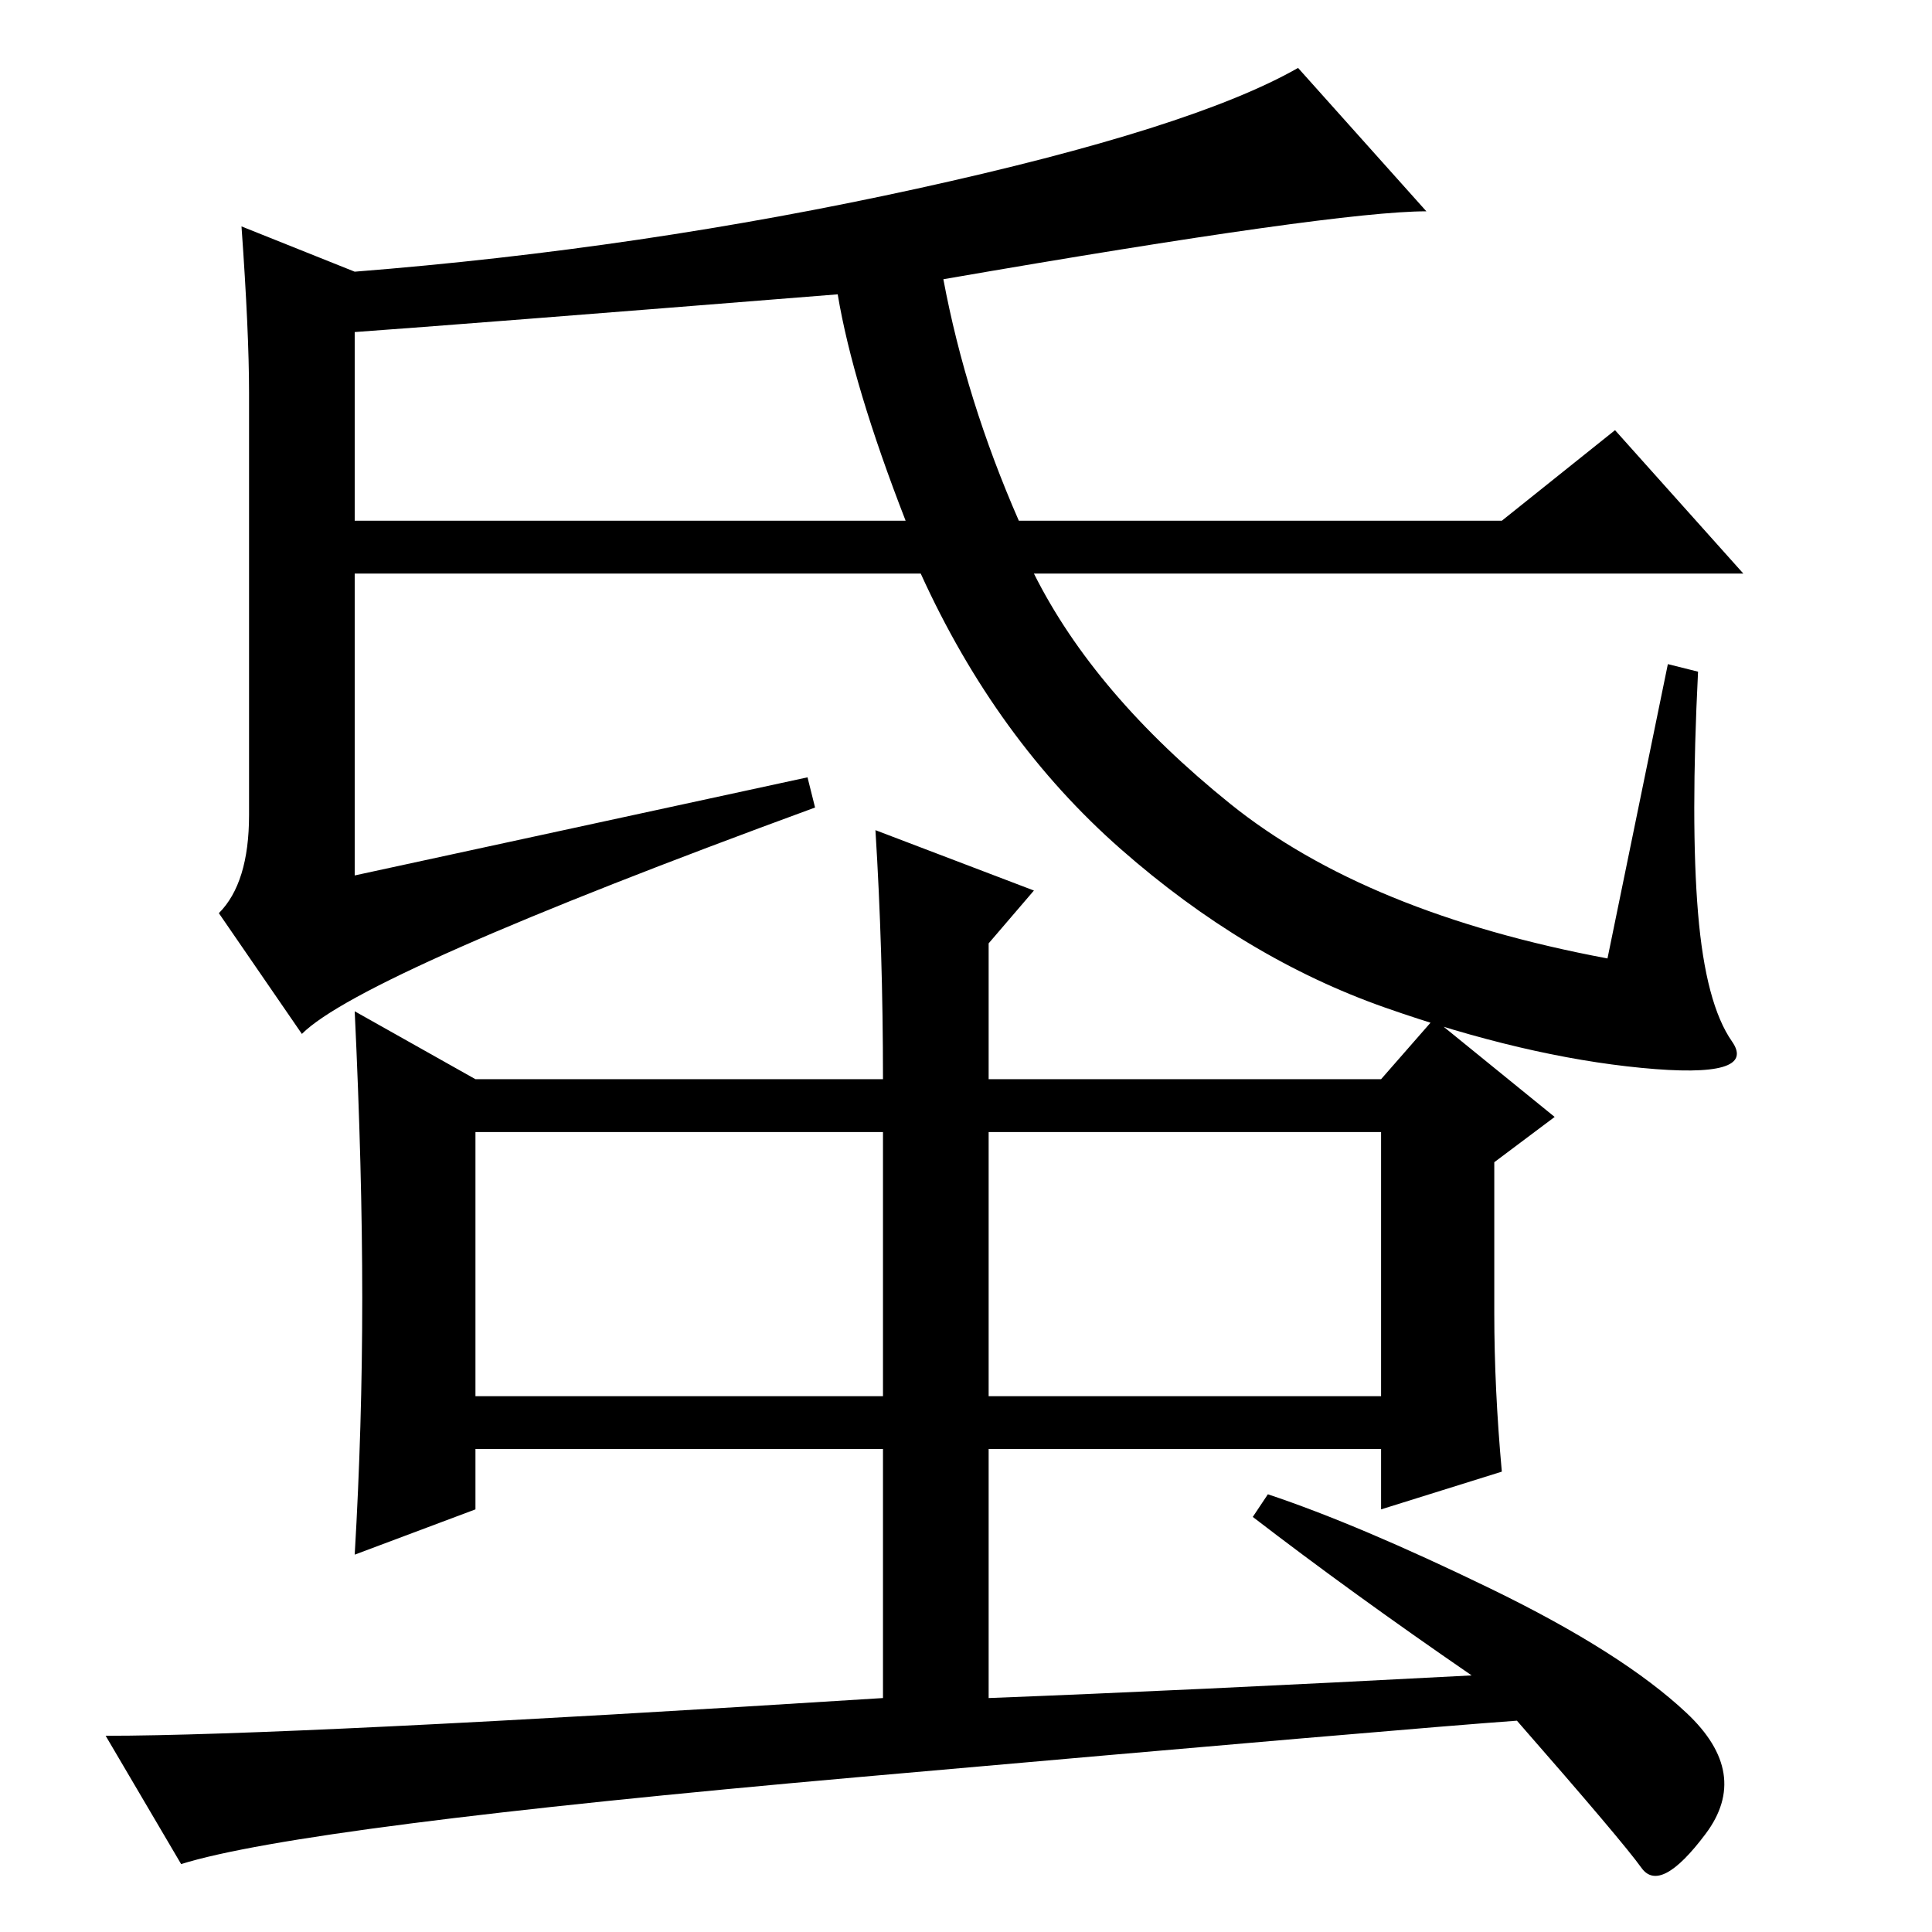 <?xml version="1.0" standalone="no"?>
<!DOCTYPE svg PUBLIC "-//W3C//DTD SVG 1.1//EN" "http://www.w3.org/Graphics/SVG/1.1/DTD/svg11.dtd" >
<svg xmlns="http://www.w3.org/2000/svg" xmlns:xlink="http://www.w3.org/1999/xlink" version="1.1" viewBox="0 -36 256 256">
  <g transform="matrix(1 0 0 -1 0 220)">
   <path fill="currentColor"
d="M221 168l4 -1q-1 -20 0 -32t4.5 -17t-12 -3.5t-34 8t-35 21t-26.5 36.5h-75v-40l60 13l1 -4q-60 -22 -68 -30l-11 16q4 4 4 13v56q0 8 -1 22l15 -6q38 3 74.5 11t50.5 16l17 -19q-12 0 -64 -9q3 -16 10 -32h64l15 12l17 -19h-94q8 -16 26 -30.5t50 -20.5zM47 212v-25h73
q-7 18 -9 30q-50 -4 -64 -5zM117 106h-54v-35h54v35zM183 106h-52v-35h52v35zM131 113h52l7 8l16 -13l-8 -6v-20q0 -10 1 -21l-16 -5v8h-52v-33q26 1 64 3q-16 11 -29 21l2 3q12 -4 29.5 -12.5t26 -16.5t2.5 -16t-8.5 -4.5t-16.5 19.5q-14 -1 -87.5 -7.5t-89.5 -11.5l-10 17
q24 0 103 5v33h-54v-8l-16 -6q1 17 1 34t-1 38l16 -9h54q0 17 -1 33l21 -8l-6 -7v-18z" />
  </g>

</svg>
